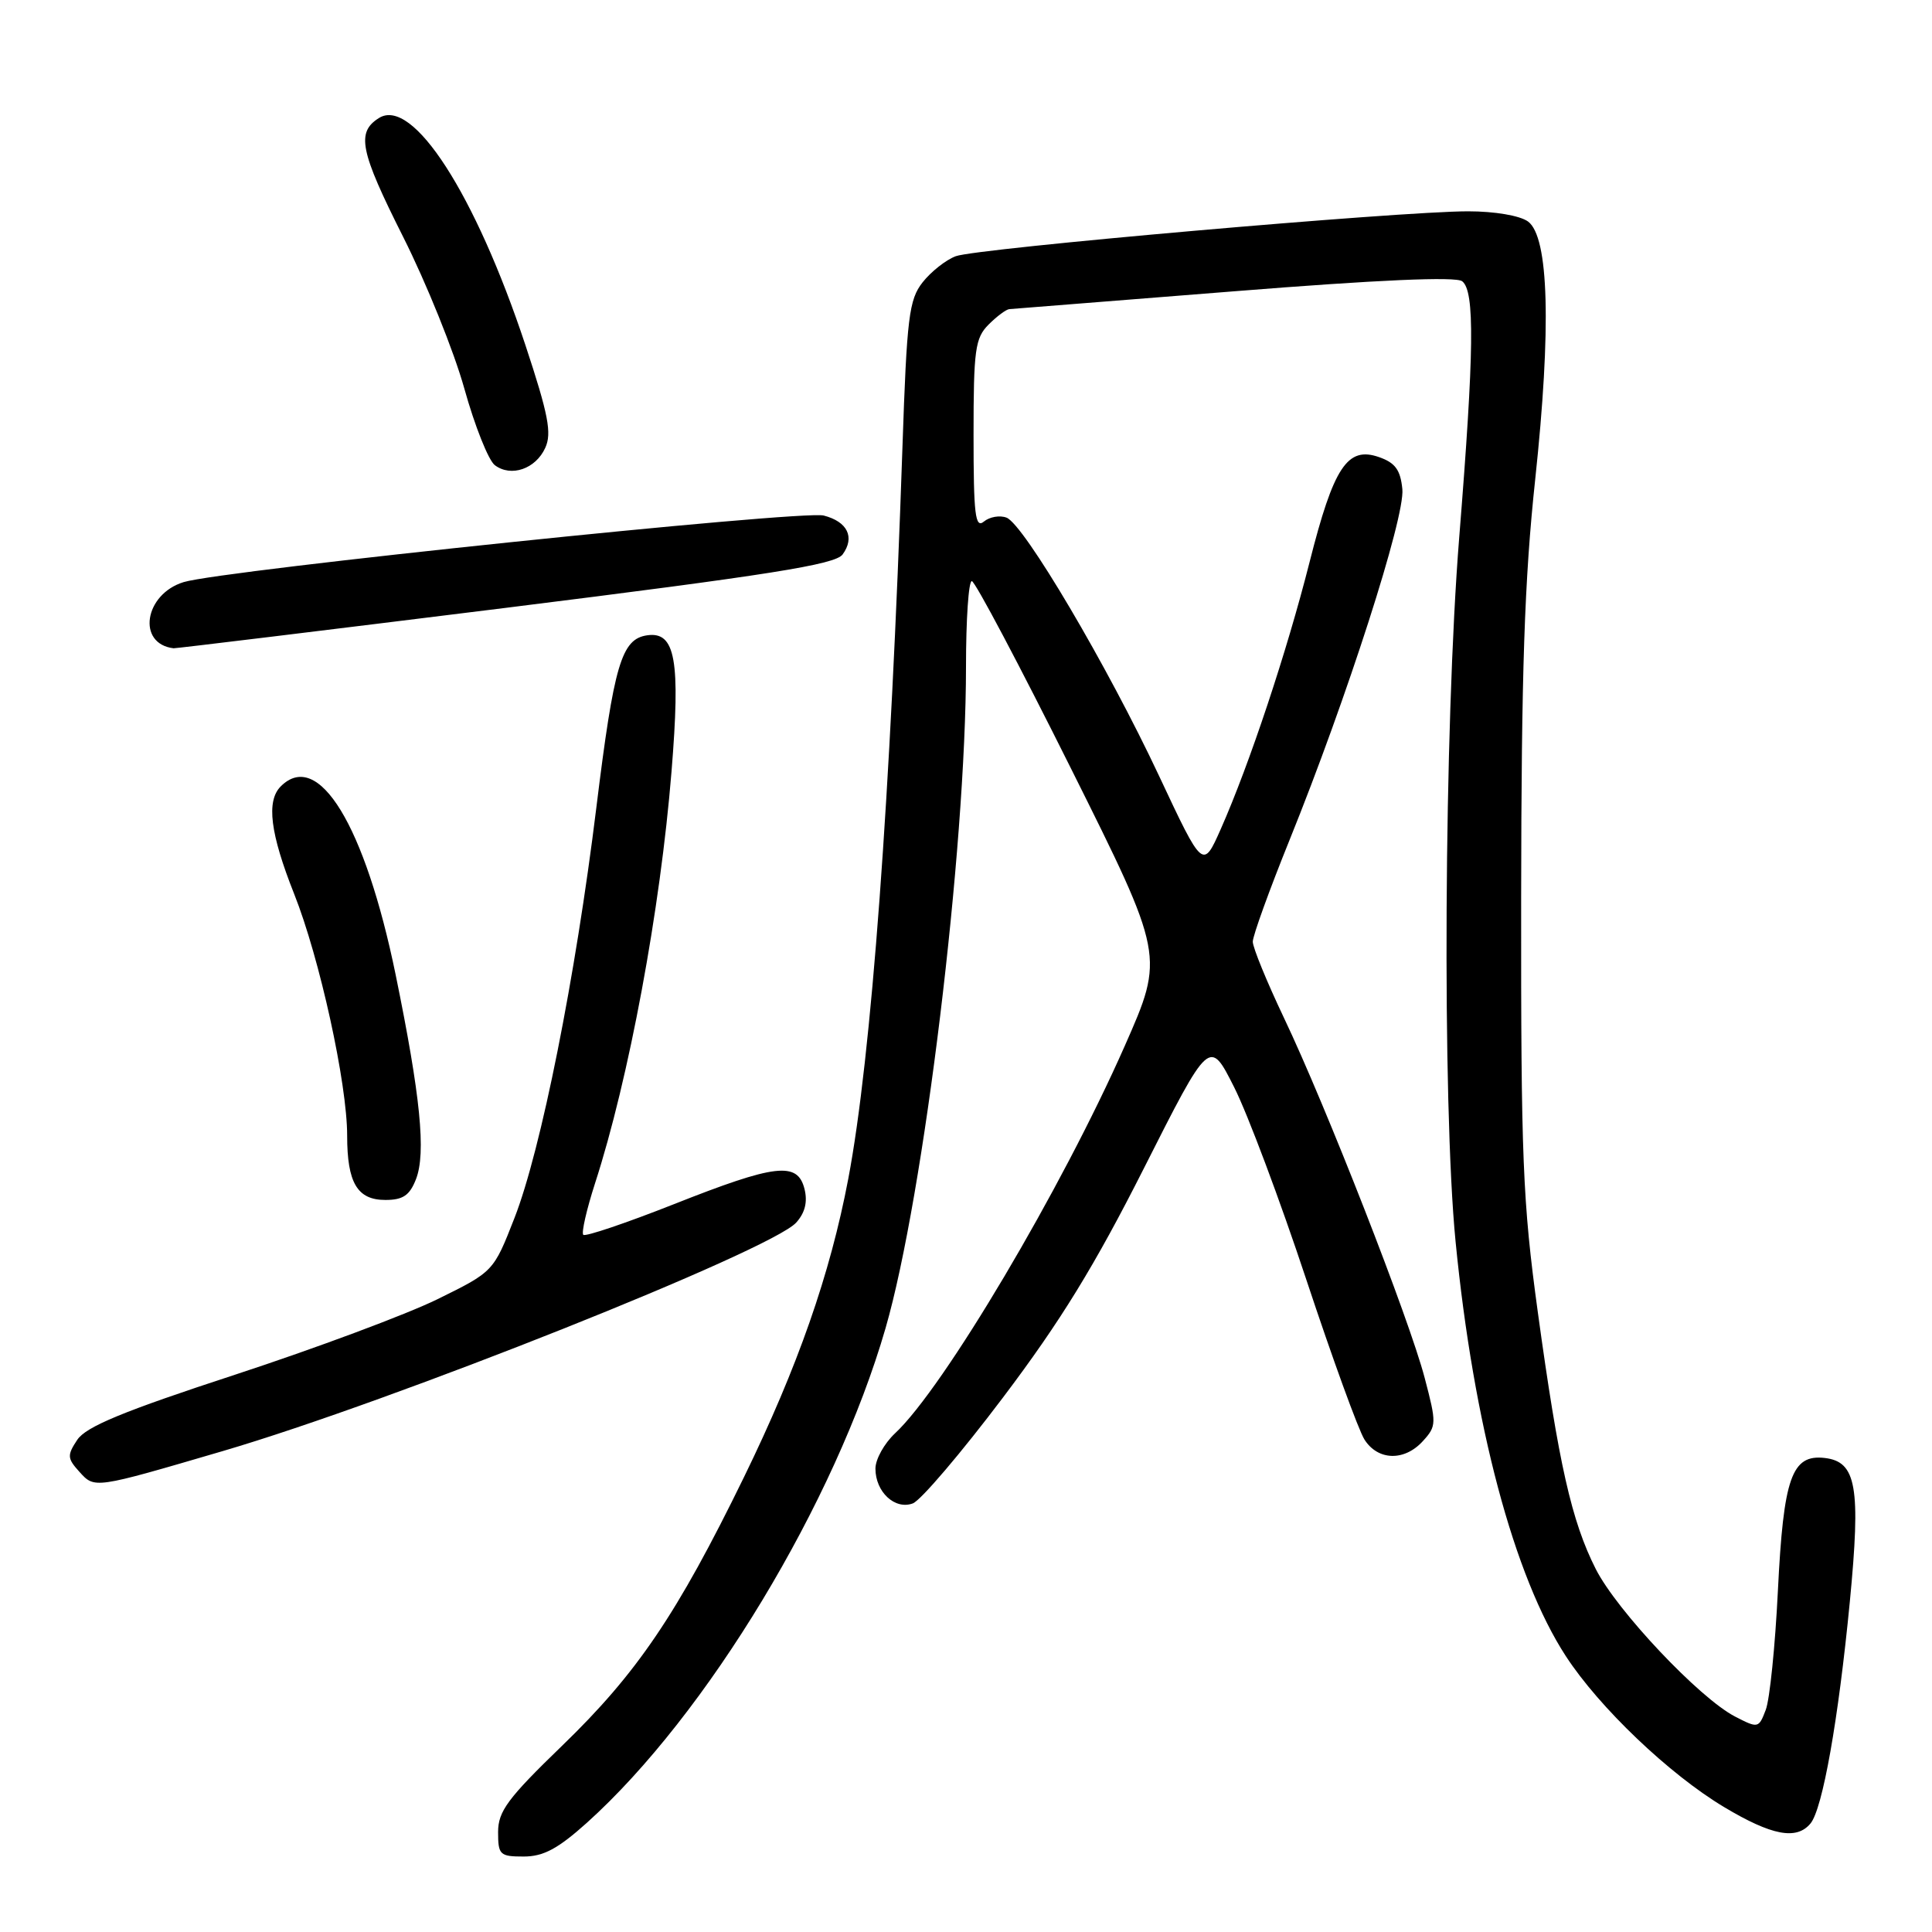 <?xml version="1.0" encoding="UTF-8" standalone="no"?>
<!DOCTYPE svg PUBLIC "-//W3C//DTD SVG 1.1//EN" "http://www.w3.org/Graphics/SVG/1.1/DTD/svg11.dtd" >
<svg xmlns="http://www.w3.org/2000/svg" xmlns:xlink="http://www.w3.org/1999/xlink" version="1.1" viewBox="0 0 256 256">
 <g >
 <path fill="currentColor"
d=" M 77.75 241.54 C 93.64 227.25 110.68 199.04 117.34 175.99 C 122.42 158.41 128.00 112.50 128.00 88.31 C 128.00 82.09 128.34 77.00 128.77 77.00 C 129.19 77.00 135.10 88.17 141.91 101.83 C 154.30 126.66 154.30 126.66 149.04 138.58 C 140.67 157.54 125.02 183.95 118.60 189.92 C 117.17 191.26 116.00 193.36 116.00 194.60 C 116.00 197.69 118.58 200.09 120.95 199.21 C 122.00 198.82 127.37 192.51 132.90 185.18 C 140.52 175.09 145.05 167.72 151.61 154.73 C 160.27 137.59 160.27 137.59 163.53 144.06 C 165.33 147.62 169.62 159.08 173.08 169.52 C 176.54 179.96 180.01 189.51 180.80 190.75 C 182.59 193.56 186.11 193.65 188.56 190.93 C 190.35 188.96 190.36 188.59 188.78 182.59 C 186.75 174.82 175.68 146.51 170.12 134.85 C 167.86 130.09 166.00 125.56 166.00 124.78 C 166.00 124.00 168.19 117.94 170.87 111.31 C 178.46 92.54 186.18 68.54 185.82 64.82 C 185.57 62.27 184.88 61.32 182.73 60.57 C 178.54 59.10 176.72 61.85 173.52 74.50 C 170.51 86.38 165.55 101.29 161.76 109.85 C 159.39 115.19 159.39 115.19 153.60 102.85 C 146.74 88.22 135.67 69.47 133.37 68.59 C 132.48 68.25 131.13 68.48 130.37 69.11 C 129.22 70.06 129.00 68.21 129.00 57.62 C 129.00 46.33 129.21 44.79 131.00 43.00 C 132.10 41.90 133.34 40.98 133.75 40.96 C 134.16 40.93 147.55 39.87 163.50 38.60 C 182.64 37.07 192.93 36.62 193.75 37.27 C 195.43 38.58 195.34 46.48 193.36 71.13 C 191.34 96.28 191.08 146.24 192.87 164.50 C 195.25 188.75 200.61 208.90 207.49 219.46 C 211.91 226.25 221.19 235.10 228.44 239.44 C 234.77 243.23 238.05 243.85 239.90 241.62 C 241.51 239.68 243.60 227.86 245.11 212.25 C 246.58 197.02 245.99 193.68 241.79 193.19 C 237.41 192.68 236.32 195.79 235.58 210.79 C 235.22 218.09 234.50 225.20 233.97 226.57 C 233.04 229.01 232.96 229.03 229.90 227.45 C 225.18 225.01 214.25 213.43 211.45 207.91 C 208.24 201.57 206.53 193.98 203.77 173.88 C 201.76 159.20 201.53 153.52 201.56 119.00 C 201.59 88.90 202.00 76.80 203.42 63.55 C 205.57 43.44 205.24 31.38 202.47 29.35 C 201.39 28.57 198.07 28.00 194.53 28.00 C 185.41 28.00 129.37 32.91 126.64 33.95 C 125.33 34.44 123.36 36.00 122.25 37.41 C 120.45 39.70 120.16 42.02 119.58 59.24 C 118.01 105.53 115.46 140.10 112.40 156.20 C 110.01 168.81 105.71 181.12 98.57 195.75 C 89.71 213.90 84.41 221.72 74.48 231.32 C 67.27 238.29 66.00 240.01 66.00 242.76 C 66.00 245.78 66.23 246.00 69.39 246.00 C 72.00 246.00 73.93 244.97 77.75 241.54 Z  M 29.50 192.28 C 51.92 185.71 102.16 165.69 105.50 162.00 C 106.67 160.70 107.03 159.26 106.60 157.54 C 105.68 153.89 102.79 154.22 89.30 159.56 C 82.97 162.06 77.56 163.89 77.29 163.62 C 77.02 163.35 77.72 160.29 78.84 156.81 C 83.33 142.97 87.50 120.52 88.98 102.23 C 90.18 87.45 89.50 83.65 85.76 84.18 C 82.35 84.67 81.36 88.00 79.02 107.00 C 76.25 129.54 71.69 152.38 68.17 161.39 C 65.39 168.50 65.39 168.50 57.95 172.16 C 53.85 174.17 41.78 178.67 31.13 182.16 C 16.33 187.00 11.40 189.04 10.24 190.78 C 8.88 192.83 8.91 193.24 10.51 195.01 C 12.56 197.27 12.38 197.30 29.50 192.28 Z  M 55.12 156.25 C 56.47 152.78 55.72 145.24 52.42 129.13 C 48.35 109.33 42.18 99.22 37.20 104.20 C 35.26 106.14 35.80 110.44 38.97 118.43 C 42.36 126.95 46.00 143.56 46.00 150.47 C 46.00 156.73 47.34 159.00 51.06 159.00 C 53.40 159.00 54.28 158.40 55.12 156.25 Z  M 66.97 80.55 C 102.09 76.17 110.66 74.81 111.65 73.47 C 113.31 71.19 112.30 69.12 109.14 68.31 C 106.26 67.57 29.48 75.56 24.34 77.13 C 19.11 78.73 18.10 85.32 23.00 85.90 C 23.27 85.93 43.06 83.52 66.97 80.55 Z  M 72.25 59.34 C 73.14 57.40 72.66 54.92 69.62 45.73 C 62.98 25.70 54.68 12.82 50.21 15.64 C 47.19 17.54 47.69 20.00 53.41 31.37 C 56.49 37.49 60.15 46.55 61.53 51.50 C 62.91 56.45 64.73 61.01 65.57 61.64 C 67.72 63.26 70.98 62.14 72.25 59.34 Z "/>
</g>
</svg>